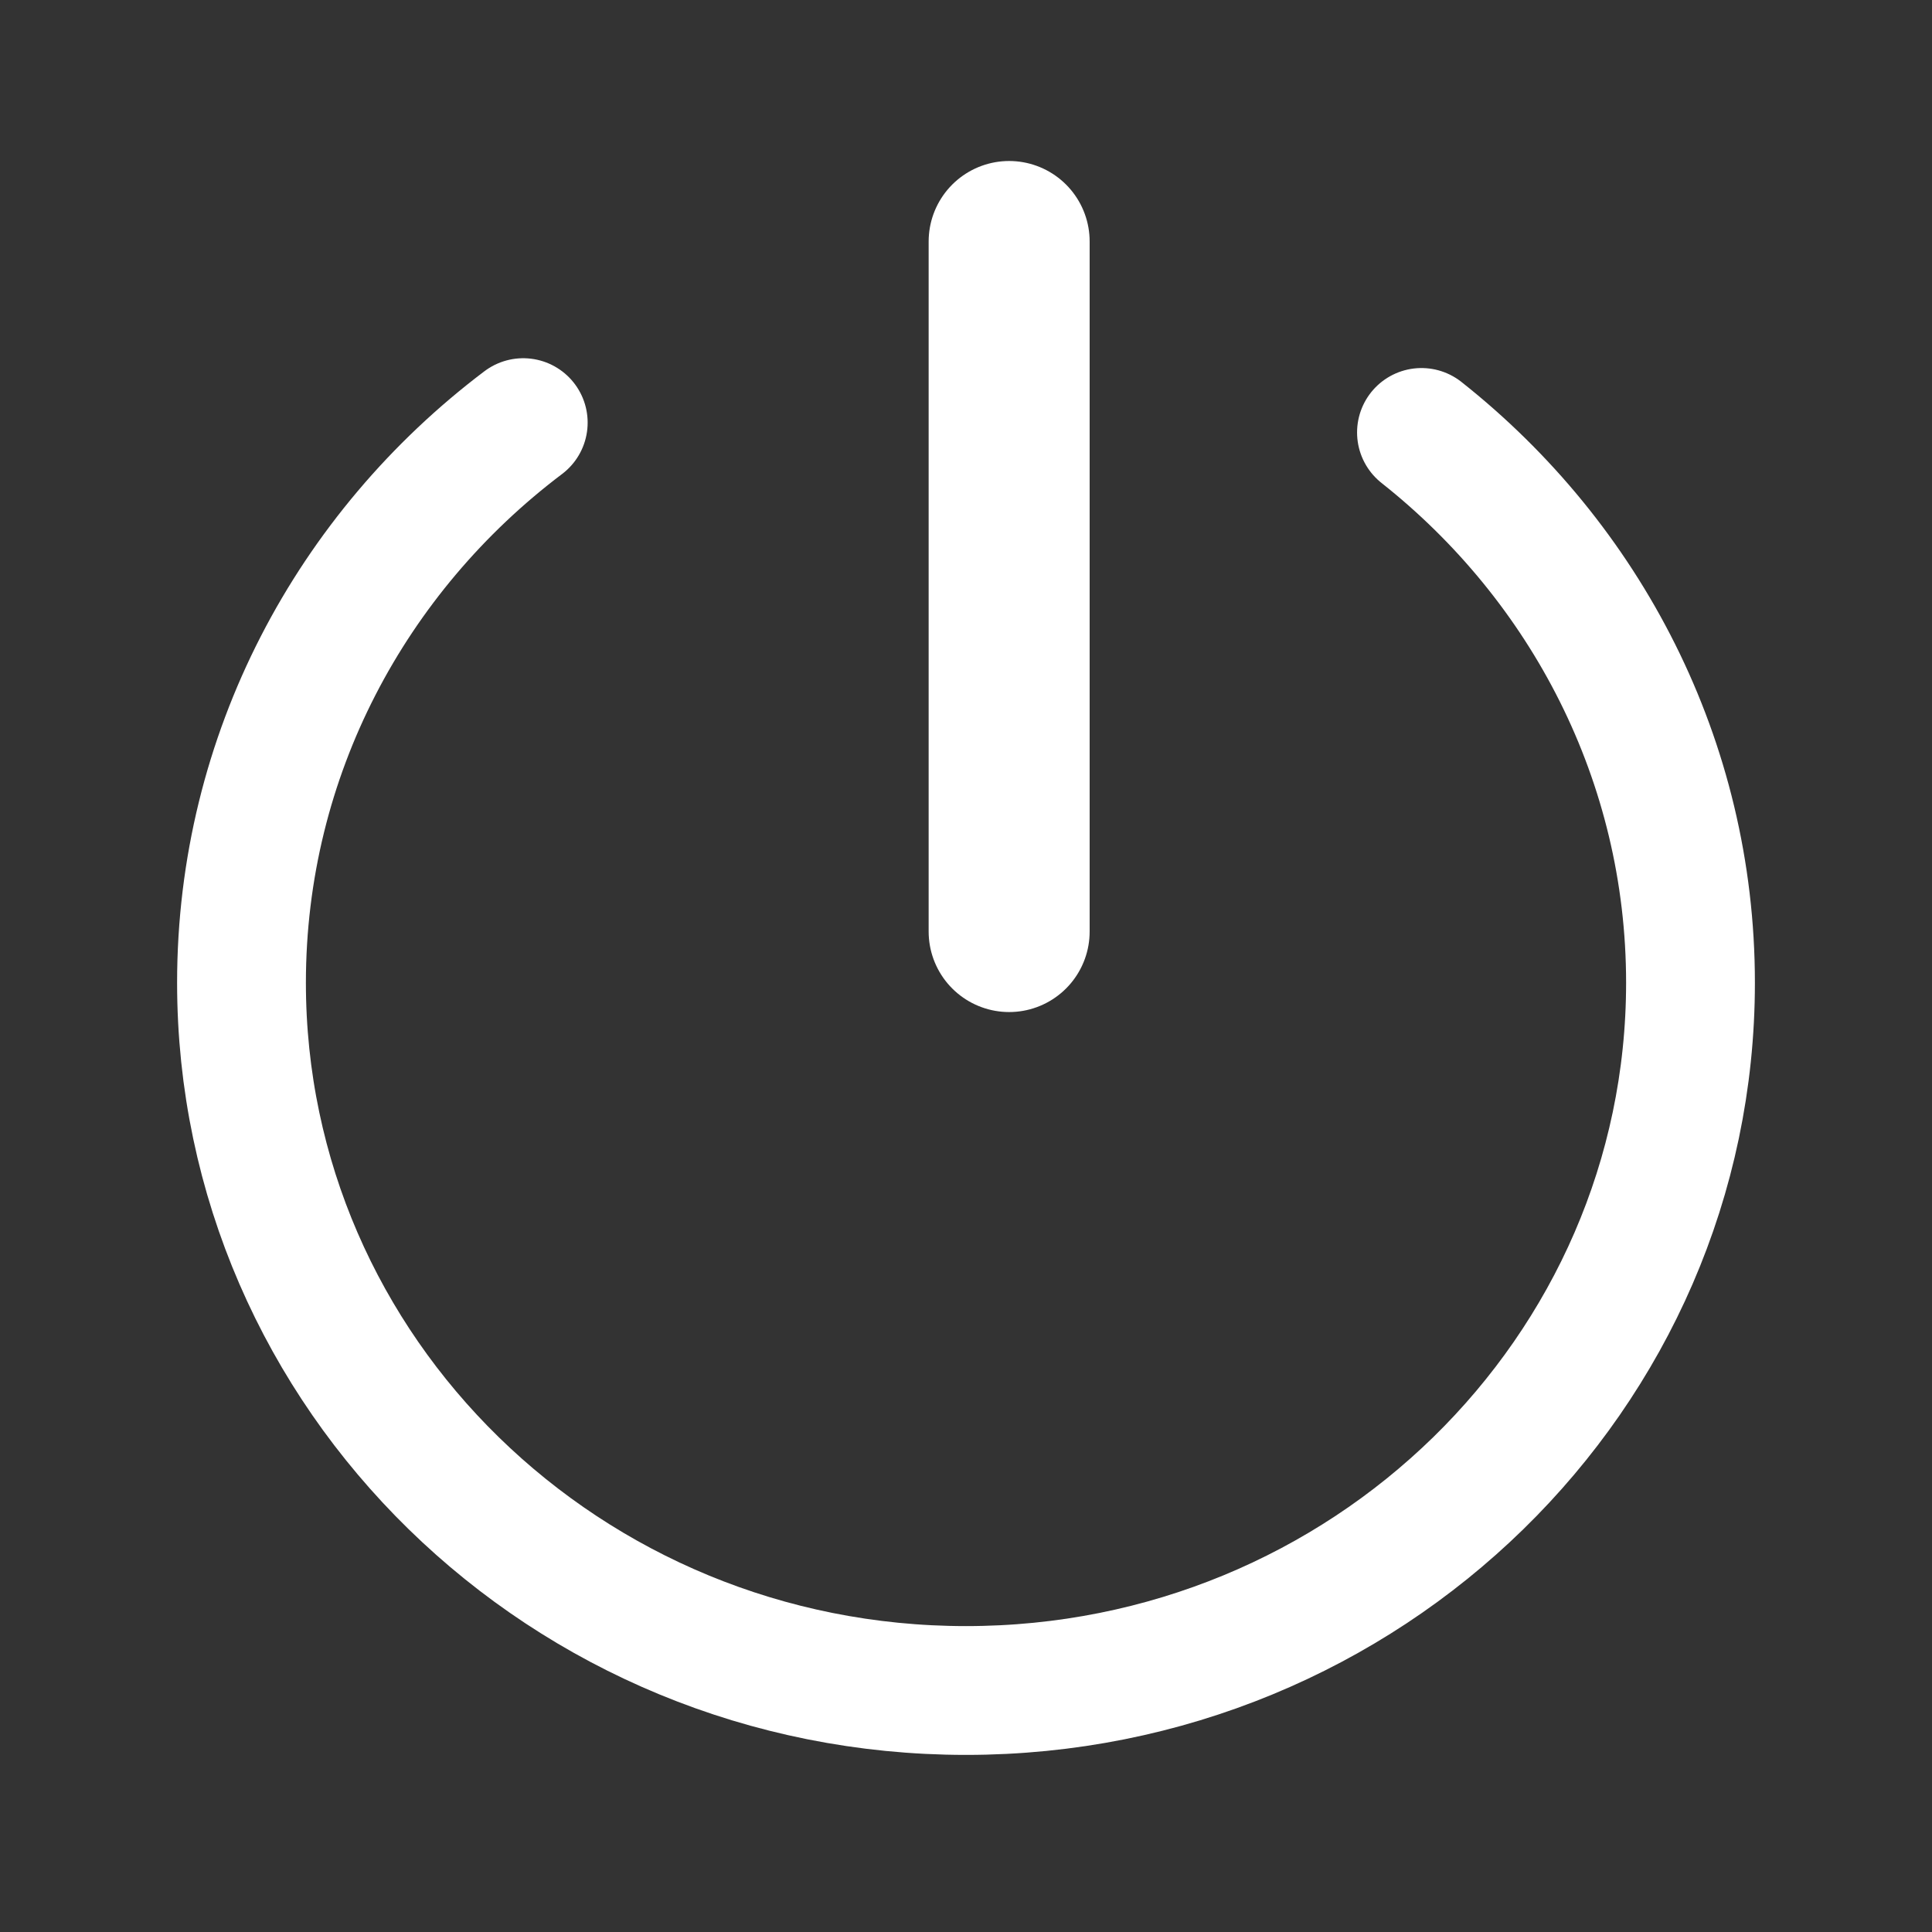<svg width="12" height="12" viewBox="0 0 12 12" fill="none" xmlns="http://www.w3.org/2000/svg">
<rect x="0" y="0" width="12" height="12" fill="#333333" stroke="none"/>
<path d="M8.829 2.686C9.848 3.492 10.5 4.724 10.5 6.104C10.5 8.532 8.485 10.5 6 10.5C3.515 10.5 1.5 8.532 1.5 6.104C1.5 4.689 2.185 3.429 3.25 2.625" stroke="white" stroke-width="0.8" stroke-linecap="round" stroke-linejoin="round"/>
<path d="M6.268 1.5L6.268 5.786" stroke="white" stroke-linecap="round" stroke-linejoin="round"/>
</svg>
